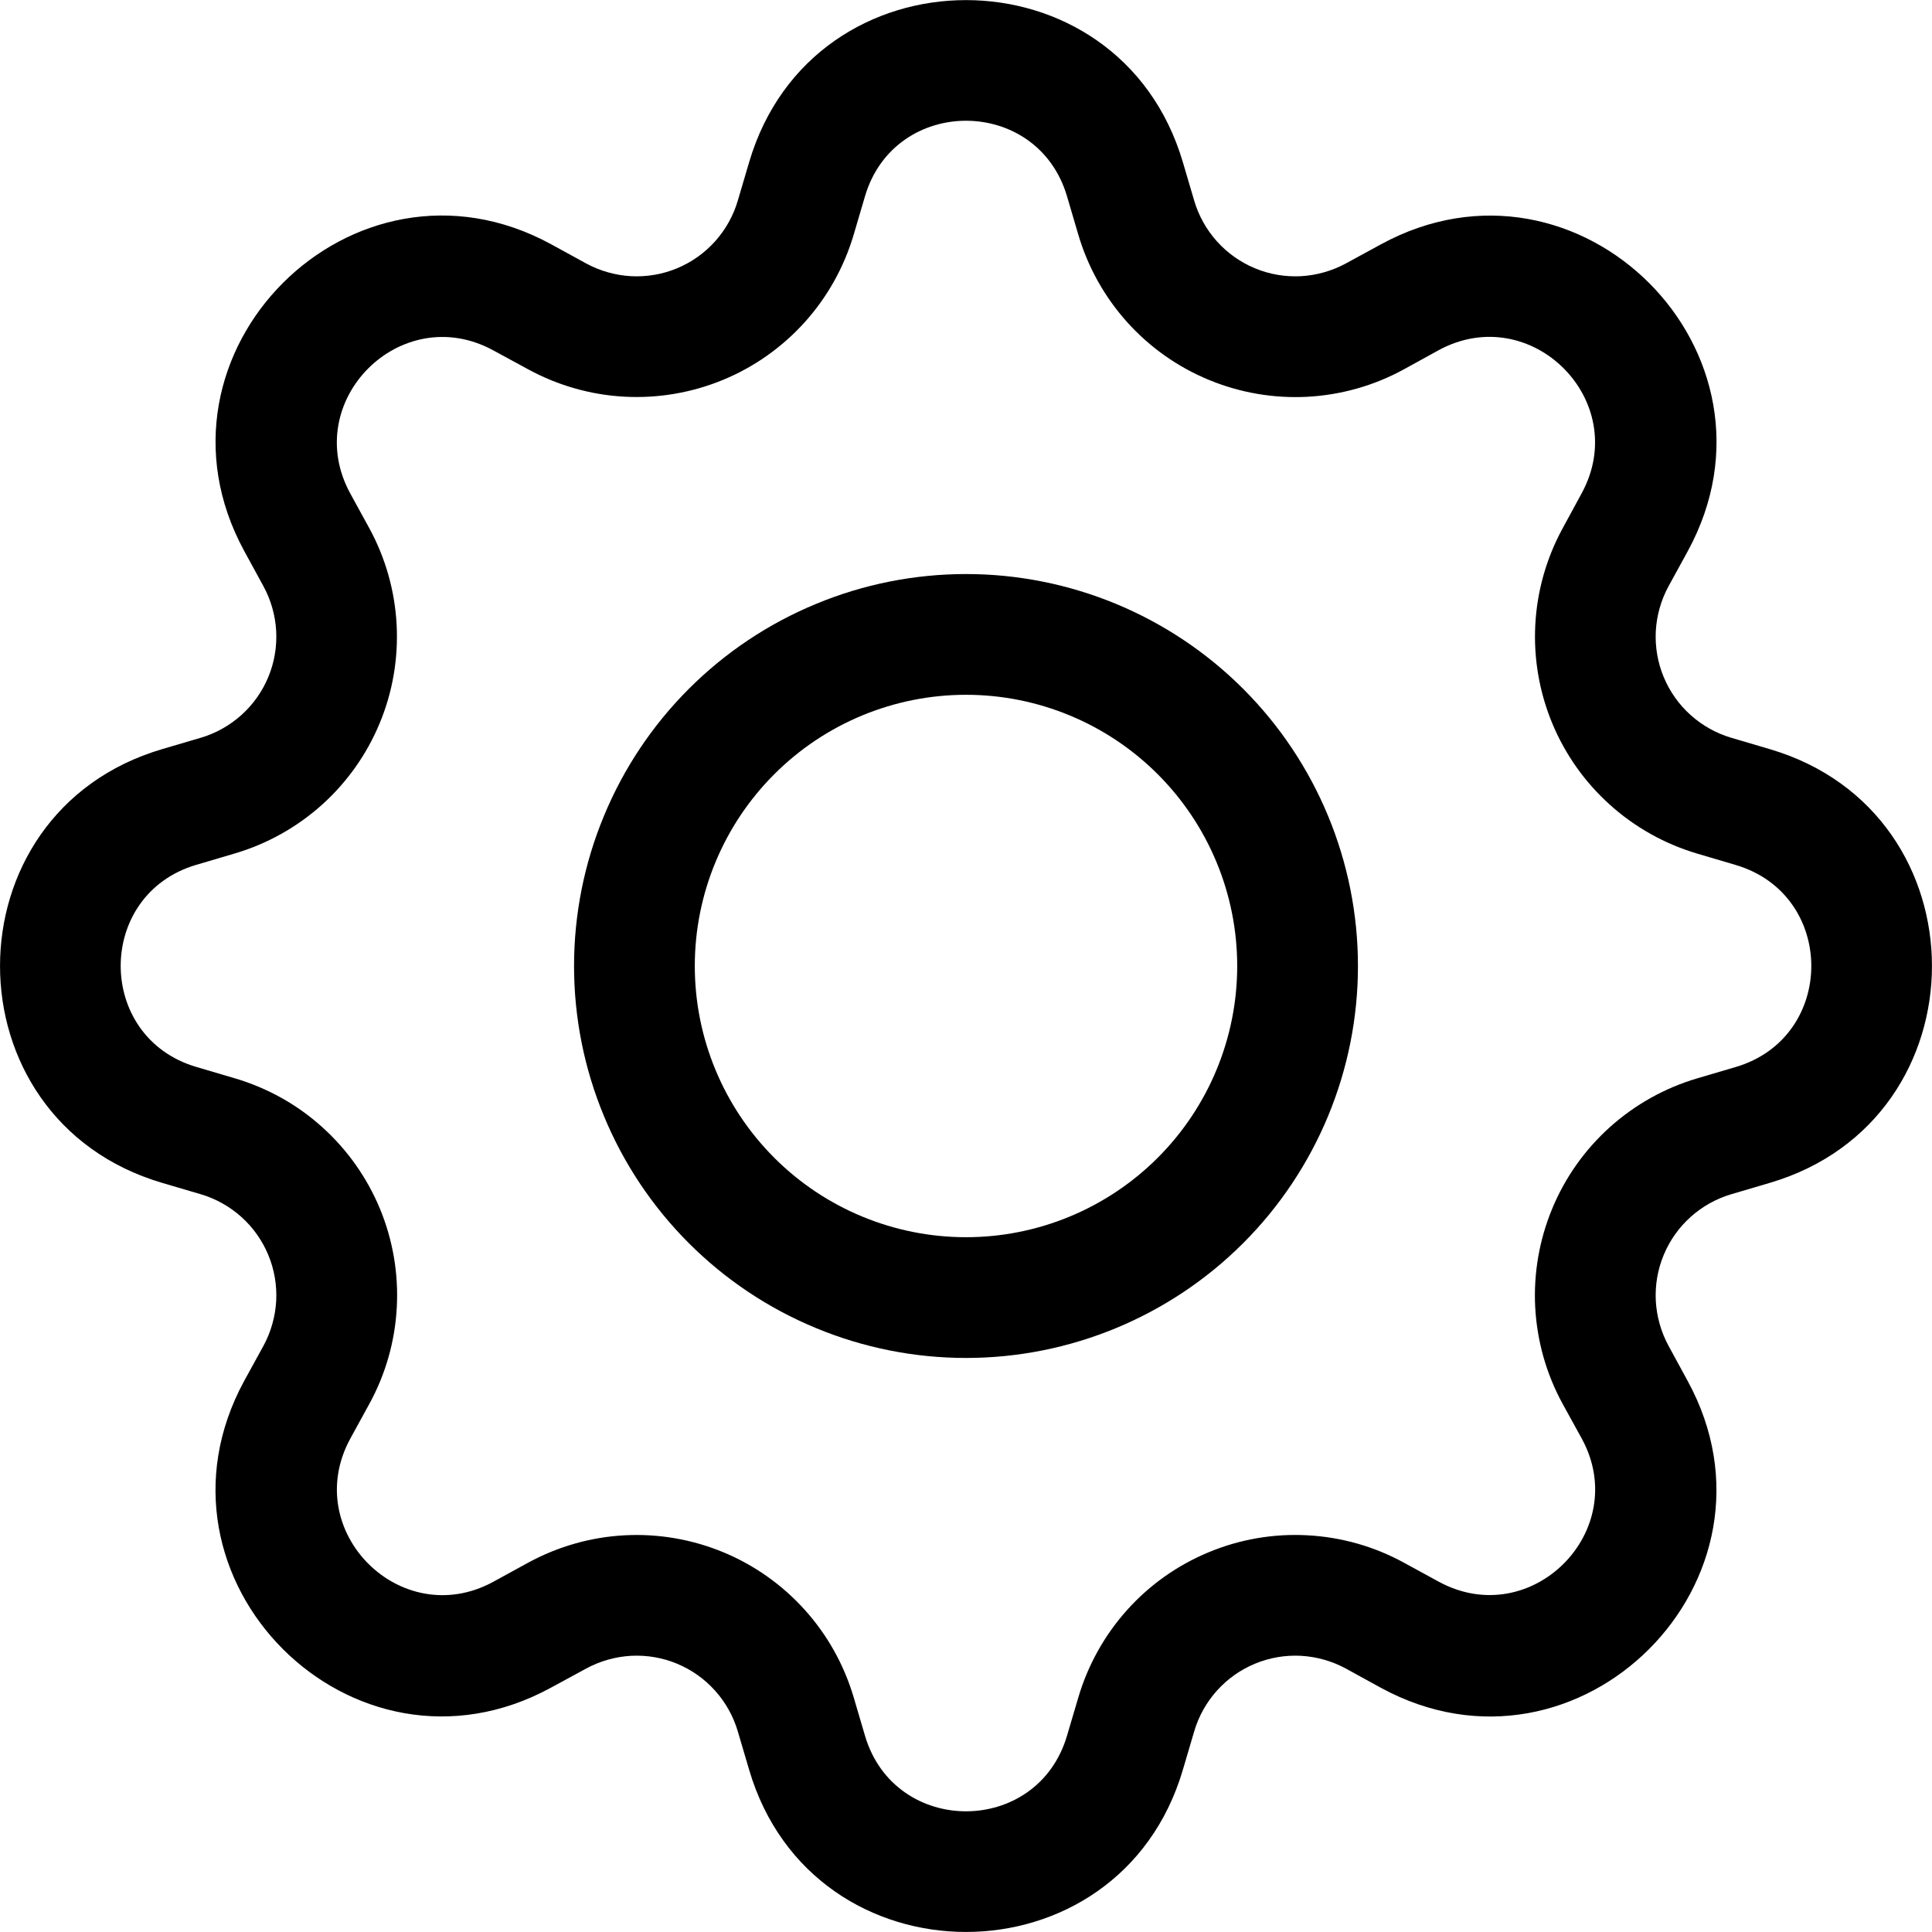 <svg width="24" height="24" viewBox="0 0 24 24" fill="none" xmlns="http://www.w3.org/2000/svg">
<g clip-path="url(#clip0_312_718)">
<path d="M12 7.131C11.361 7.131 10.727 7.257 10.137 7.502C9.546 7.746 9.009 8.105 8.557 8.557C8.105 9.009 7.746 9.546 7.502 10.137C7.257 10.727 7.131 11.361 7.131 12C7.131 12.639 7.257 13.273 7.502 13.863C7.746 14.454 8.105 14.991 8.557 15.443C9.009 15.895 9.546 16.254 10.137 16.498C10.727 16.743 11.361 16.869 12 16.869C13.291 16.869 14.53 16.356 15.443 15.443C16.356 14.53 16.869 13.291 16.869 12C16.869 10.709 16.356 9.47 15.443 8.557C14.53 7.644 13.291 7.131 12 7.131ZM8.631 12C8.631 11.107 8.986 10.25 9.618 9.618C10.249 8.986 11.107 8.631 12 8.631C12.893 8.631 13.75 8.986 14.382 9.618C15.014 10.25 15.369 11.107 15.369 12C15.369 12.893 15.014 13.75 14.382 14.382C13.75 15.014 12.893 15.369 12 15.369C11.107 15.369 10.249 15.014 9.618 14.382C8.986 13.75 8.631 12.893 8.631 12Z" fill="black"/>
<path d="M14.694 2.015C13.903 -0.67 10.097 -0.67 9.306 2.015L9.165 2.493C9.11 2.68 9.013 2.853 8.883 2.998C8.752 3.144 8.591 3.258 8.41 3.333C8.23 3.408 8.035 3.441 7.84 3.431C7.644 3.42 7.454 3.366 7.282 3.273L6.844 3.033C4.384 1.695 1.695 4.386 3.034 6.845L3.273 7.283C3.366 7.454 3.42 7.644 3.431 7.84C3.441 8.035 3.408 8.23 3.333 8.41C3.258 8.591 3.144 8.752 2.998 8.883C2.853 9.013 2.68 9.11 2.493 9.165L2.014 9.306C-0.671 10.097 -0.671 13.903 2.014 14.694L2.493 14.835C2.68 14.89 2.853 14.987 2.998 15.117C3.144 15.248 3.258 15.409 3.333 15.59C3.408 15.77 3.441 15.965 3.431 16.16C3.42 16.356 3.366 16.546 3.273 16.718L3.033 17.155C1.695 19.616 4.384 22.306 6.844 20.965L7.282 20.727C7.454 20.634 7.644 20.58 7.84 20.569C8.035 20.559 8.23 20.592 8.41 20.667C8.591 20.742 8.752 20.856 8.883 21.002C9.013 21.147 9.11 21.32 9.165 21.507L9.306 21.985C10.097 24.671 13.903 24.671 14.694 21.985L14.835 21.507C14.89 21.32 14.987 21.147 15.117 21.002C15.248 20.856 15.409 20.742 15.59 20.667C15.77 20.592 15.965 20.559 16.16 20.569C16.356 20.58 16.546 20.634 16.718 20.727L17.155 20.967C19.616 22.306 22.306 19.614 20.965 17.155L20.727 16.718C20.634 16.546 20.58 16.356 20.569 16.16C20.559 15.965 20.592 15.77 20.667 15.59C20.742 15.409 20.856 15.248 21.002 15.117C21.147 14.987 21.32 14.89 21.507 14.835L21.985 14.694C24.671 13.903 24.671 10.097 21.985 9.306L21.507 9.165C21.32 9.11 21.147 9.013 21.002 8.883C20.856 8.752 20.742 8.591 20.667 8.41C20.592 8.23 20.559 8.035 20.569 7.84C20.58 7.644 20.634 7.454 20.727 7.283L20.967 6.845C22.306 4.385 19.614 1.695 17.155 3.035L16.718 3.273C16.546 3.366 16.356 3.42 16.16 3.431C15.965 3.441 15.77 3.408 15.59 3.333C15.409 3.258 15.248 3.144 15.117 2.998C14.987 2.853 14.89 2.68 14.835 2.493L14.694 2.015ZM10.745 2.439C11.114 1.187 12.886 1.187 13.255 2.439L13.396 2.918C13.515 3.32 13.722 3.69 14.002 4.002C14.283 4.314 14.629 4.559 15.017 4.719C15.404 4.879 15.822 4.951 16.241 4.929C16.66 4.906 17.068 4.791 17.436 4.59L17.872 4.35C19.018 3.728 20.273 4.98 19.648 6.128L19.41 6.566C19.21 6.934 19.094 7.342 19.072 7.761C19.05 8.179 19.122 8.597 19.282 8.984C19.443 9.372 19.688 9.718 20 9.998C20.311 10.278 20.682 10.485 21.084 10.604L21.561 10.745C22.814 11.114 22.814 12.886 21.561 13.255L21.082 13.396C20.68 13.515 20.31 13.722 19.998 14.002C19.686 14.283 19.441 14.629 19.281 15.017C19.121 15.404 19.049 15.822 19.071 16.241C19.094 16.66 19.209 17.068 19.41 17.436L19.65 17.872C20.273 19.018 19.02 20.273 17.872 19.648L17.436 19.41C17.068 19.209 16.659 19.094 16.241 19.072C15.822 19.049 15.403 19.121 15.016 19.282C14.629 19.442 14.282 19.687 14.002 19.999C13.722 20.311 13.515 20.682 13.396 21.084L13.255 21.561C12.886 22.814 11.114 22.814 10.745 21.561L10.604 21.082C10.485 20.681 10.278 20.31 9.998 19.999C9.717 19.687 9.371 19.442 8.984 19.282C8.597 19.122 8.179 19.05 7.76 19.072C7.342 19.094 6.934 19.21 6.565 19.41L6.127 19.65C4.981 20.273 3.727 19.02 4.351 17.872L4.59 17.436C4.791 17.068 4.907 16.659 4.929 16.241C4.952 15.822 4.88 15.403 4.72 15.016C4.559 14.628 4.314 14.281 4.002 14.001C3.691 13.72 3.32 13.514 2.917 13.395L2.439 13.254C1.186 12.885 1.186 11.112 2.439 10.743L2.917 10.602C3.319 10.483 3.689 10.276 4.001 9.996C4.312 9.716 4.557 9.37 4.717 8.983C4.878 8.596 4.949 8.178 4.927 7.76C4.905 7.342 4.79 6.934 4.59 6.566L4.35 6.128C3.727 4.982 4.98 3.728 6.127 4.352L6.565 4.59C6.934 4.79 7.342 4.906 7.76 4.928C8.179 4.95 8.597 4.878 8.984 4.718C9.371 4.558 9.717 4.313 9.998 4.001C10.278 3.69 10.485 3.319 10.604 2.918L10.745 2.439Z" fill="black"/>
</g>
<defs>
<clipPath id="clip0_312_718">
<rect width="24" height="24" fill="white"/>
</clipPath>
</defs>
</svg>
